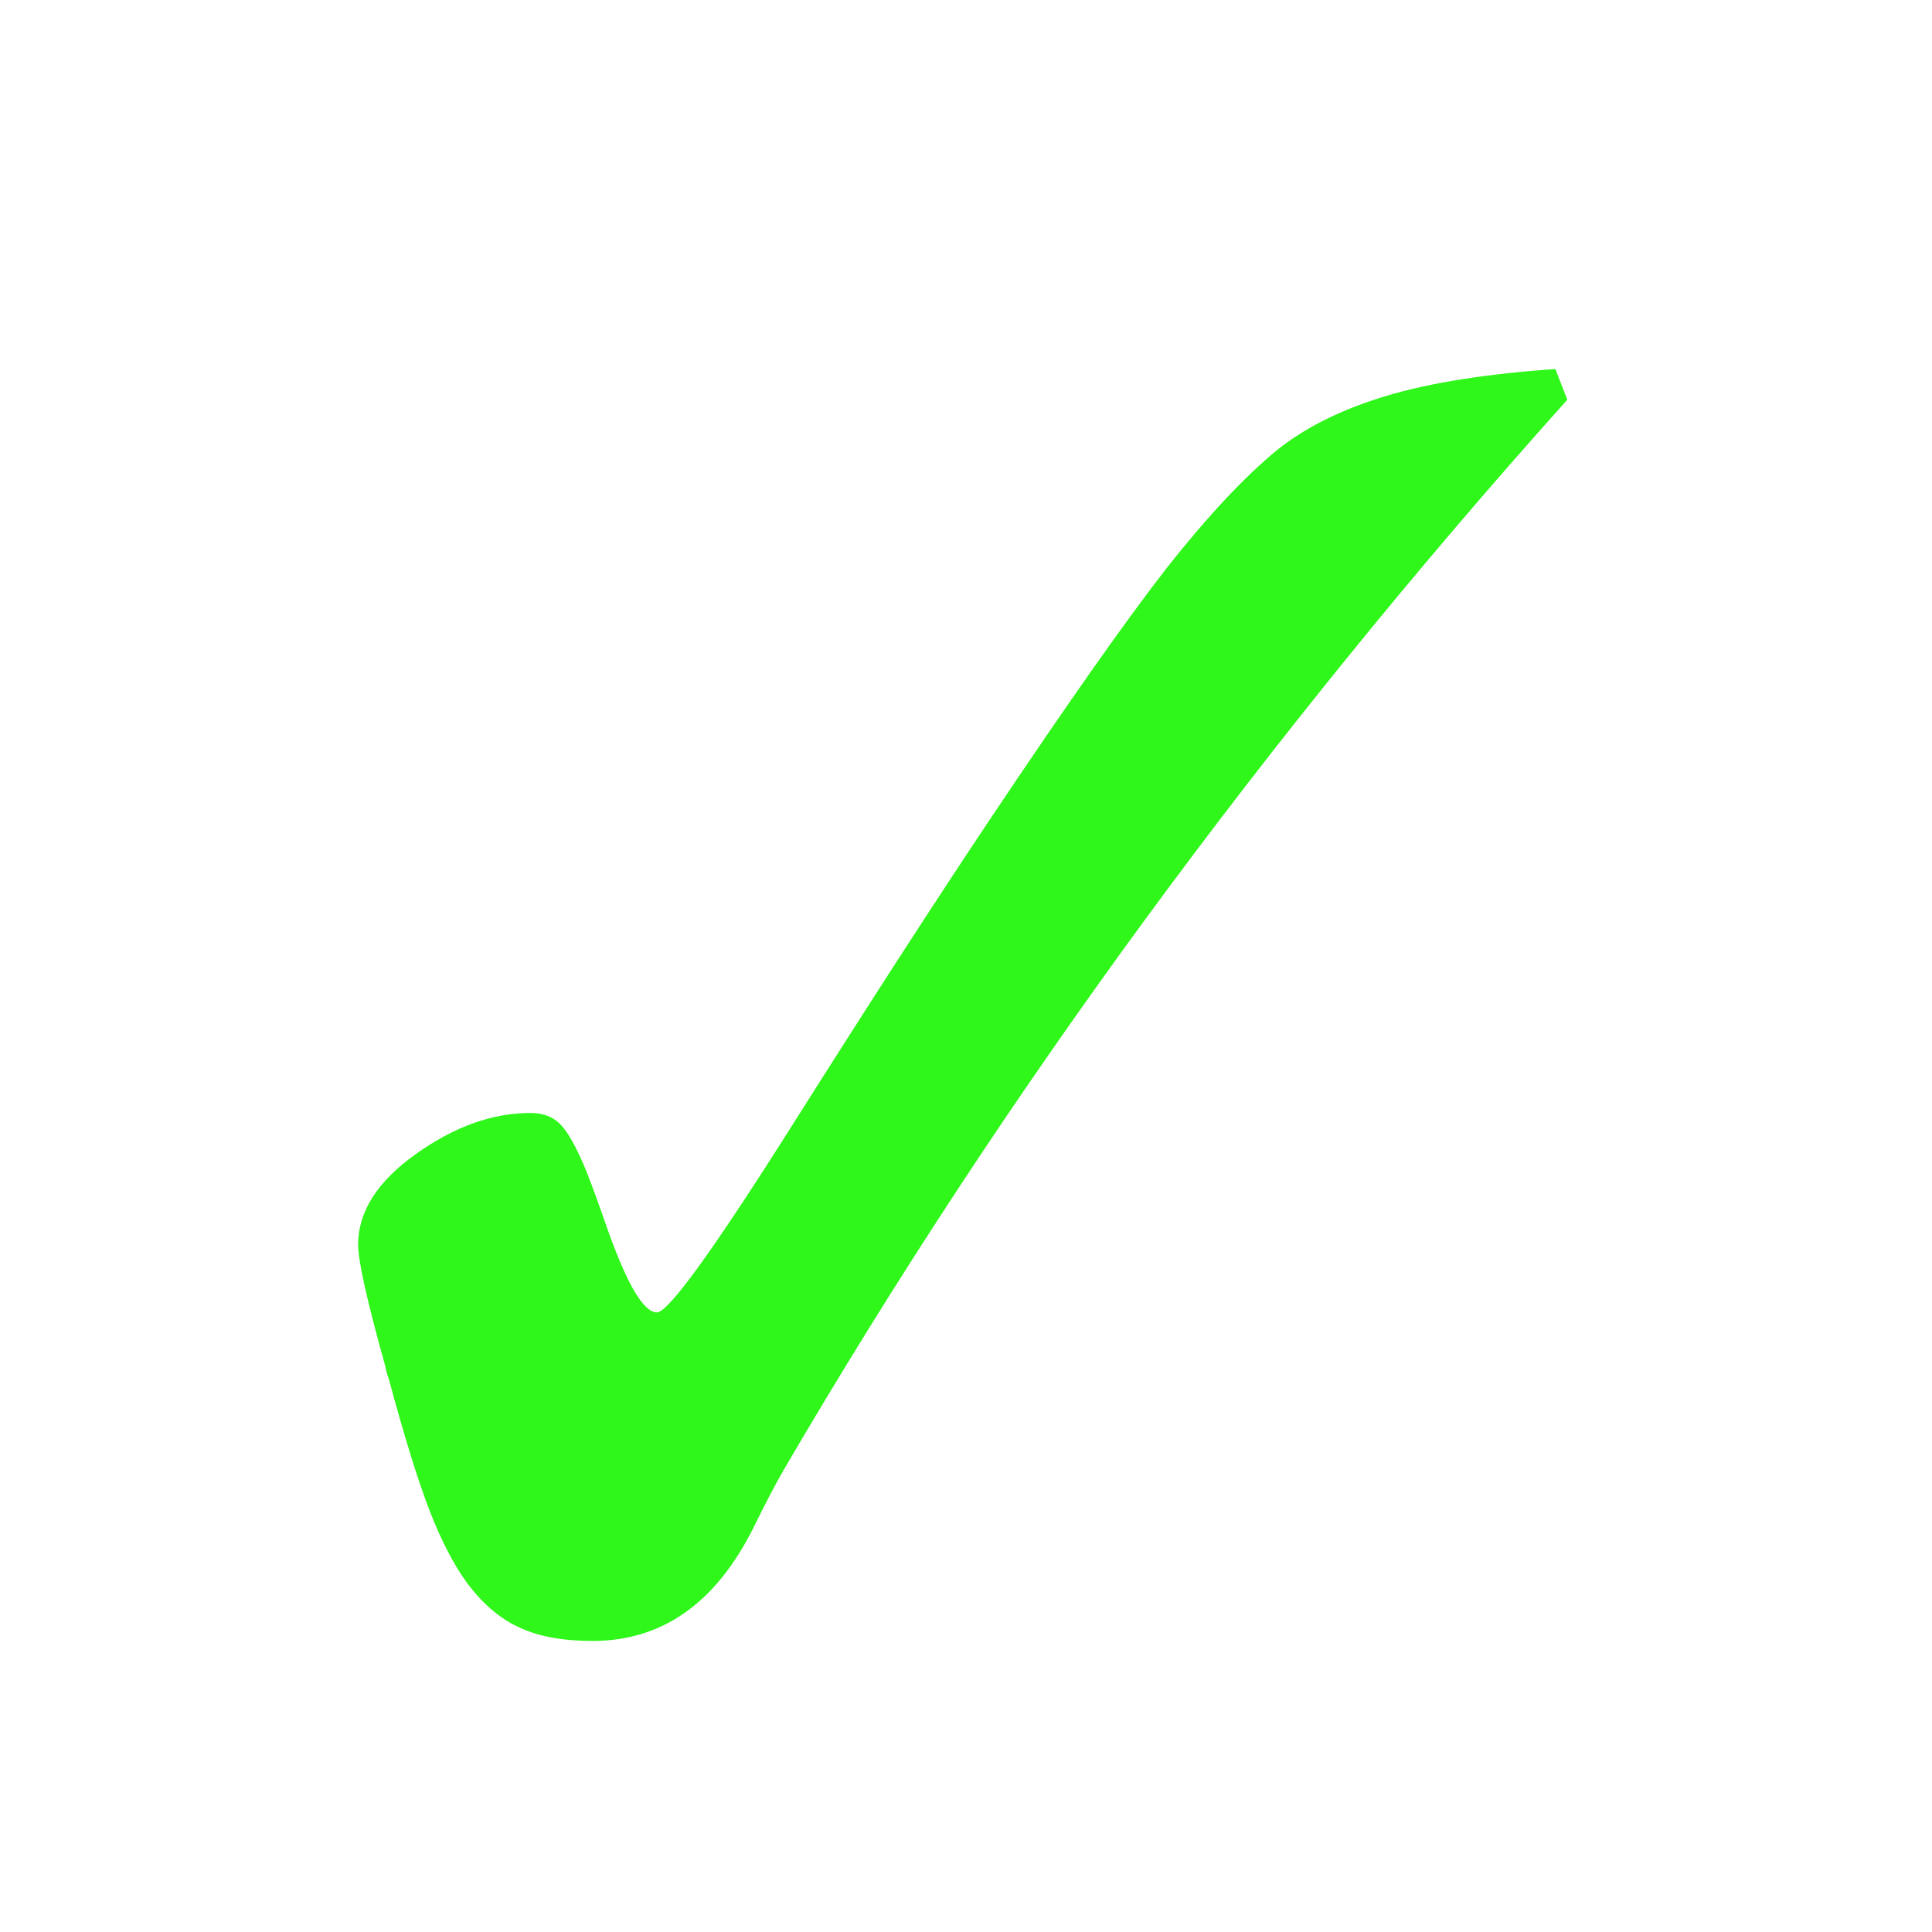 <?xml version="1.0" encoding="utf-8"?>
<!-- Generator: Adobe Illustrator 15.1.0, SVG Export Plug-In . SVG Version: 6.00 Build 0)  -->
<!DOCTYPE svg PUBLIC "-//W3C//DTD SVG 1.1//EN" "http://www.w3.org/Graphics/SVG/1.1/DTD/svg11.dtd">
<svg version="1.1" id="Layer_1" xmlns="http://www.w3.org/2000/svg" xmlns:xlink="http://www.w3.org/1999/xlink" x="0px" y="0px"
	 width="14.172px" height="14.172px" viewBox="0 0 14.172 14.172" enable-background="new 0 0 14.172 14.172" xml:space="preserve">
<g enable-background="new    ">
	<path fill="#2EF719" d="M11.497,2.932C10.396,4.16,9.365,5.43,8.402,6.742C7.44,8.055,6.556,9.4,5.749,10.782
		c-0.06,0.103-0.134,0.245-0.223,0.426c-0.276,0.552-0.669,0.829-1.179,0.829c-0.216,0-0.395-0.032-0.535-0.098
		c-0.14-0.062-0.27-0.172-0.388-0.33c-0.098-0.135-0.189-0.312-0.274-0.531c-0.085-0.221-0.185-0.542-0.299-0.967
		c-0.01-0.023-0.019-0.057-0.026-0.094C2.693,9.545,2.627,9.25,2.627,9.13c0-0.241,0.141-0.464,0.424-0.665
		C3.333,8.264,3.613,8.164,3.89,8.164c0.089,0,0.161,0.025,0.216,0.079c0.056,0.053,0.119,0.166,0.192,0.34
		c0.042,0.106,0.095,0.25,0.158,0.433c0.145,0.407,0.265,0.611,0.363,0.611c0.084,0,0.42-0.465,1.007-1.396
		c0.561-0.888,1.042-1.632,1.446-2.236C7.837,5.15,8.268,4.539,8.561,4.163c0.297-0.376,0.564-0.661,0.801-0.857
		c0.209-0.169,0.478-0.303,0.804-0.401c0.326-0.098,0.742-0.163,1.243-0.198L11.497,2.932z"/>
</g>
</svg>
